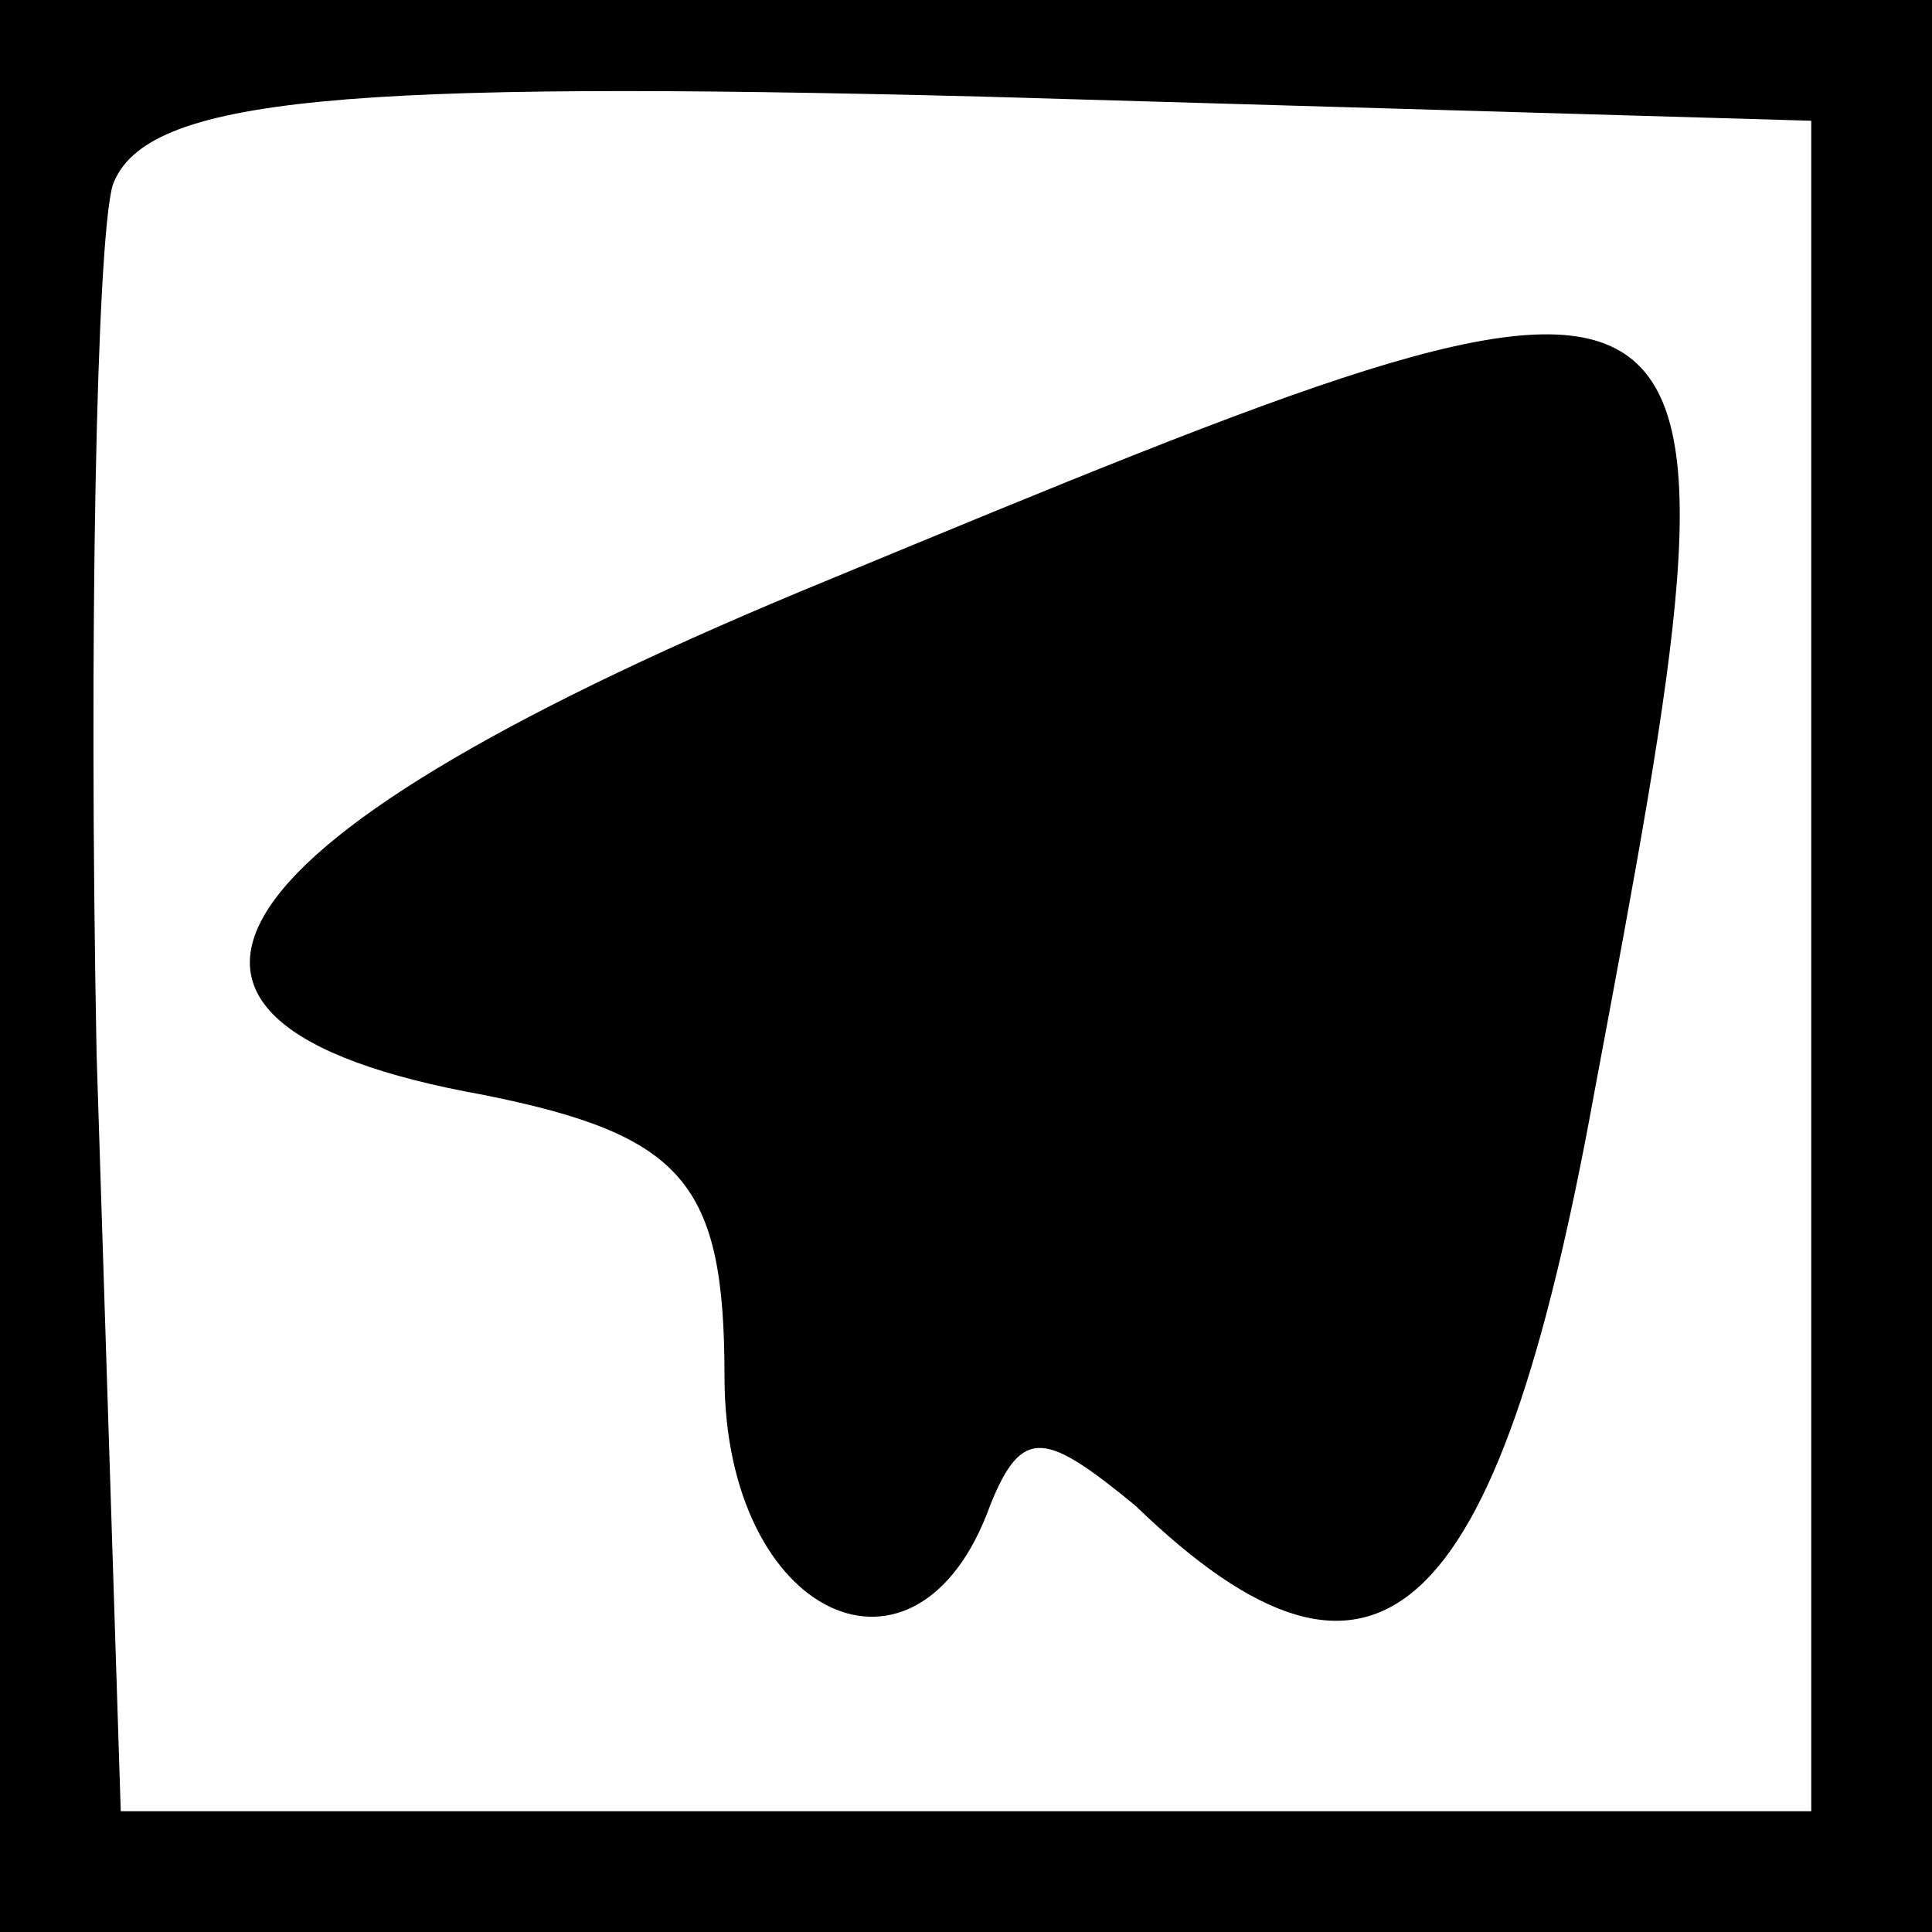 <?xml version="1.0" standalone="no"?>
<!DOCTYPE svg PUBLIC "-//W3C//DTD SVG 20010904//EN"
 "http://www.w3.org/TR/2001/REC-SVG-20010904/DTD/svg10.dtd">
<svg version="1.0" xmlns="http://www.w3.org/2000/svg"
 width="24pt" height="24pt" viewBox="0 0 24 24"
 preserveAspectRatio="xMidYMid meet">
<g transform="translate(0,24) scale(0.1,-0.1)"
fill="#000000" stroke="none">
<path d="M0 120 l0 -120 120 0 120 0 0 120 0 120 -120 0 -120 0 0 -120z m225
0 l0 -105 -105 0 -105 0 -3 94 c-1 52 0 101 2 108 4 11 29 13 108 11 l103 -3
0 -105z"/>
<path d="M103 168 c-78 -32 -93 -55 -43 -64 25 -5 30 -11 30 -35 0 -30 24 -41
33 -16 4 10 7 9 18 0 30 -29 45 -15 57 51 21 112 21 112 -95 64z"/>
</g>
</svg>
